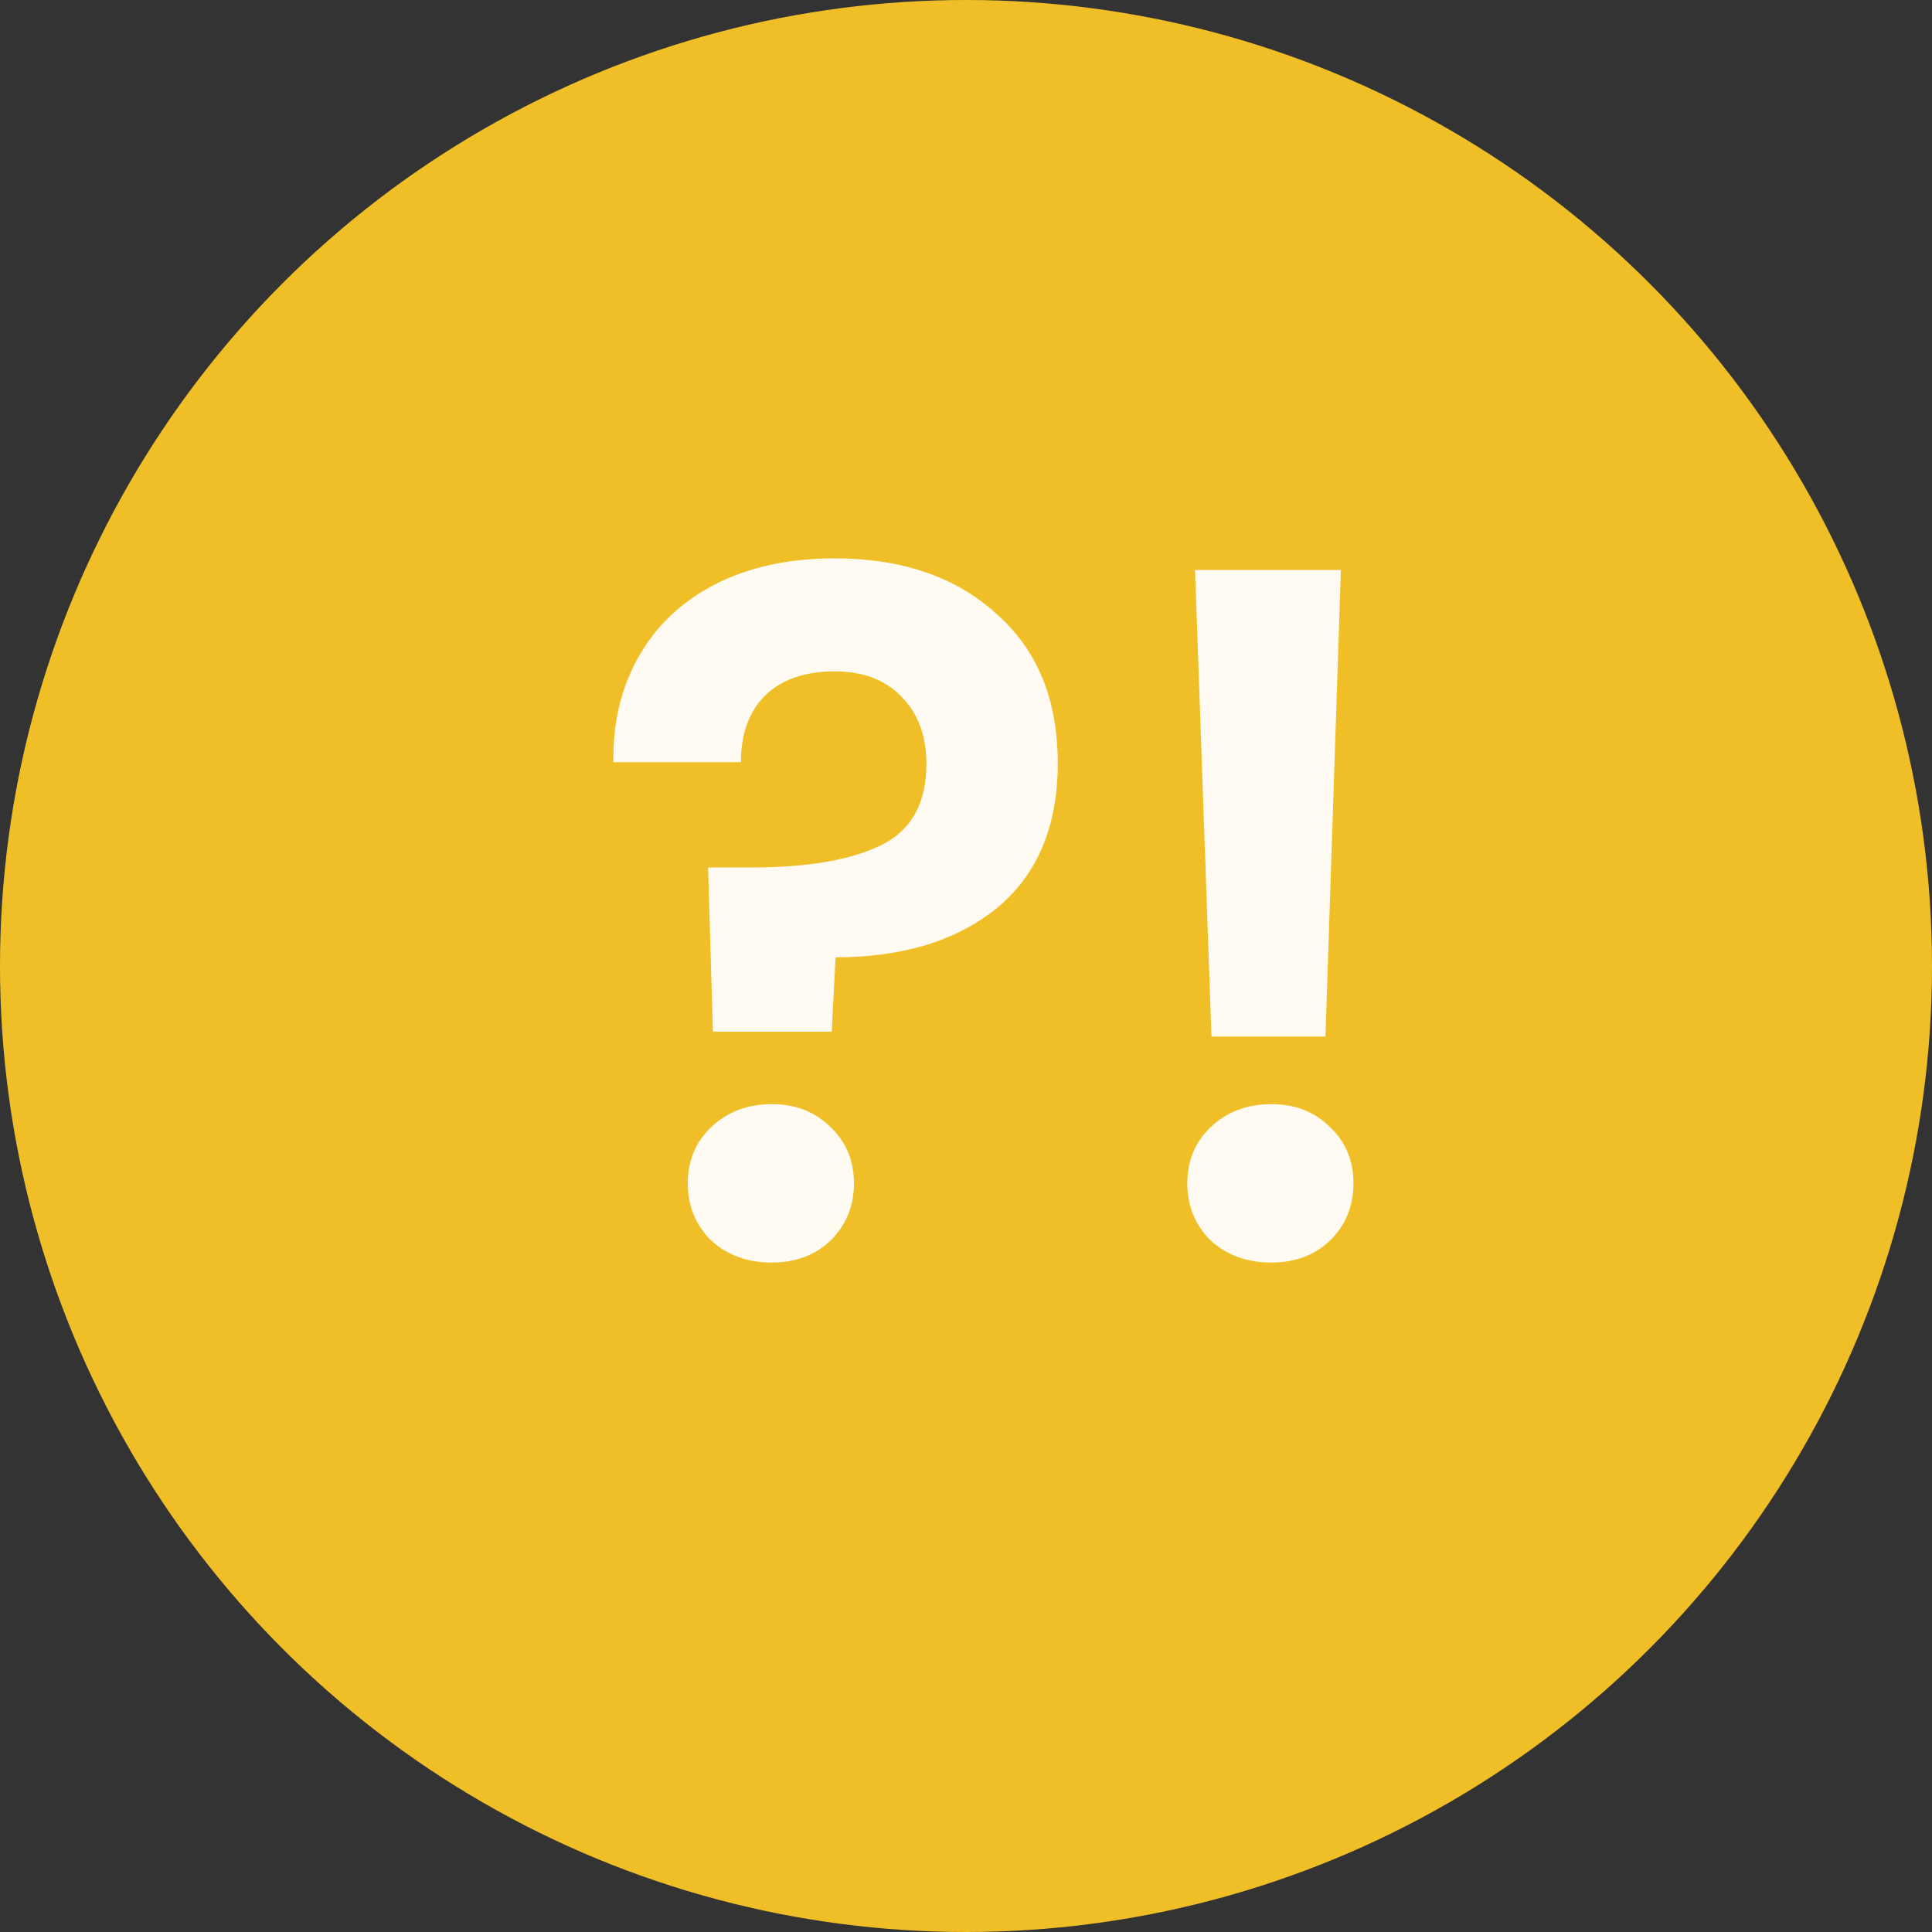 <svg width="20" height="20" viewBox="0 0 20 20" fill="none" xmlns="http://www.w3.org/2000/svg">
<rect x="0" y="0" width="20" height="20" fill="#333333" stroke="none"/>
<circle cx="10" cy="10" r="10" fill="#F0BF27"/>
<path d="M8.64 5.78C9.333 5.78 9.89 5.97 10.31 6.35C10.737 6.723 10.95 7.24 10.95 7.9C10.95 8.553 10.74 9.053 10.32 9.4C9.9 9.74 9.343 9.91 8.65 9.91L8.61 10.68H7.38L7.33 8.98H7.78C8.36 8.98 8.807 8.903 9.12 8.75C9.433 8.597 9.59 8.317 9.59 7.91C9.59 7.617 9.503 7.383 9.33 7.21C9.163 7.037 8.933 6.95 8.64 6.95C8.333 6.95 8.093 7.033 7.92 7.2C7.753 7.367 7.67 7.597 7.67 7.89H6.35C6.343 7.483 6.43 7.12 6.61 6.8C6.79 6.48 7.053 6.23 7.4 6.05C7.753 5.87 8.167 5.78 8.64 5.78ZM7.99 13.07C7.737 13.07 7.527 12.993 7.36 12.84C7.2 12.68 7.12 12.483 7.12 12.25C7.12 12.017 7.2 11.823 7.36 11.67C7.527 11.51 7.737 11.43 7.99 11.43C8.237 11.43 8.44 11.51 8.6 11.67C8.76 11.823 8.84 12.017 8.84 12.25C8.84 12.483 8.76 12.68 8.6 12.84C8.44 12.993 8.237 13.07 7.99 13.07ZM13.881 5.9L13.721 10.73H12.541L12.371 5.9H13.881ZM13.161 13.07C12.908 13.07 12.697 12.993 12.531 12.84C12.371 12.68 12.291 12.483 12.291 12.25C12.291 12.017 12.371 11.823 12.531 11.67C12.697 11.51 12.908 11.43 13.161 11.43C13.408 11.43 13.611 11.51 13.771 11.67C13.931 11.823 14.011 12.017 14.011 12.25C14.011 12.483 13.931 12.68 13.771 12.84C13.611 12.993 13.408 13.07 13.161 13.07Z" fill="#FFFBF2"/>
</svg>
